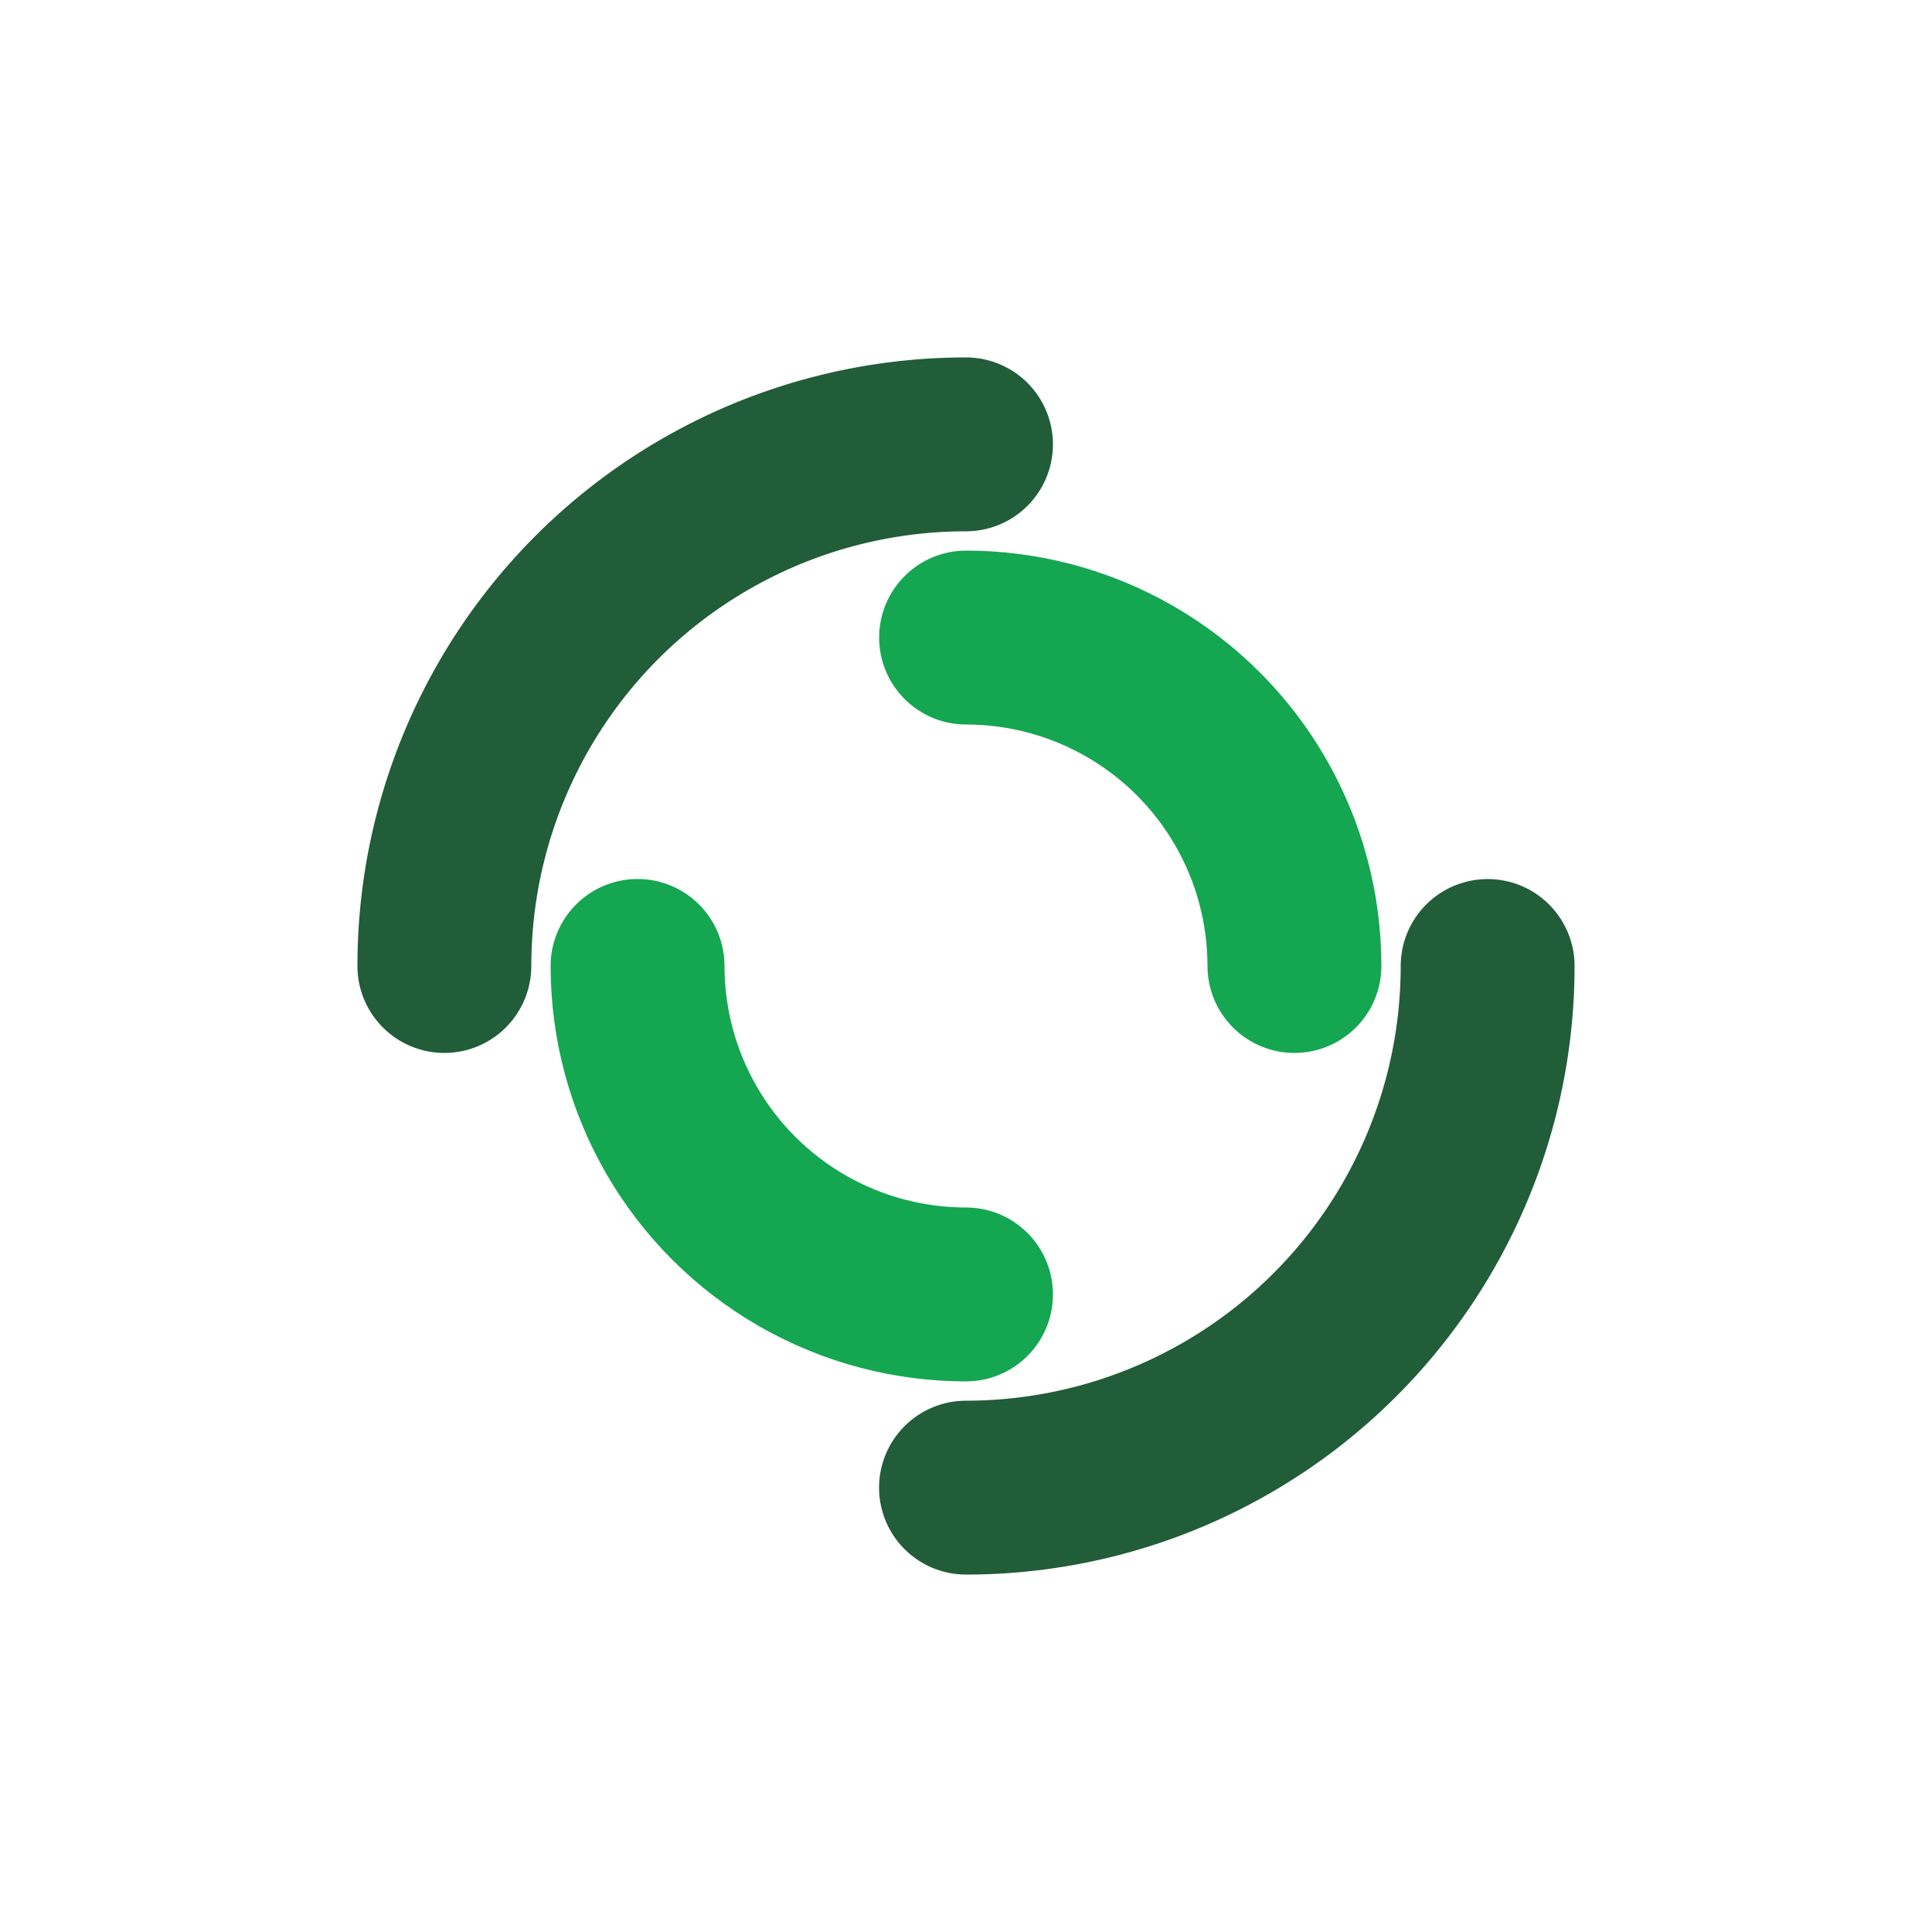 <?xml version="1.0" encoding="utf-8"?>
<svg xmlns="http://www.w3.org/2000/svg" xmlns:xlink="http://www.w3.org/1999/xlink" style="margin: auto; background: none; display: block; shape-rendering: auto;" width="104px" height="104px" viewBox="0 0 100 100" preserveAspectRatio="xMidYMid">
<circle cx="50" cy="50" r="27" stroke-width="9" stroke="#215d38" stroke-dasharray="42.412 42.412" fill="none" stroke-linecap="round">
  <animateTransform attributeName="transform" type="rotate" dur="1.02s" repeatCount="indefinite" keyTimes="0;1" values="0 50 50;360 50 50"></animateTransform>
</circle>
<circle cx="50" cy="50" r="17" stroke-width="9" stroke="#14a651" stroke-dasharray="26.704 26.704" stroke-dashoffset="26.704" fill="none" stroke-linecap="round">
  <animateTransform attributeName="transform" type="rotate" dur="1.02s" repeatCount="indefinite" keyTimes="0;1" values="0 50 50;-360 50 50"></animateTransform>
</circle>
<!-- [ldio] generated by https://loading.io/ --></svg>